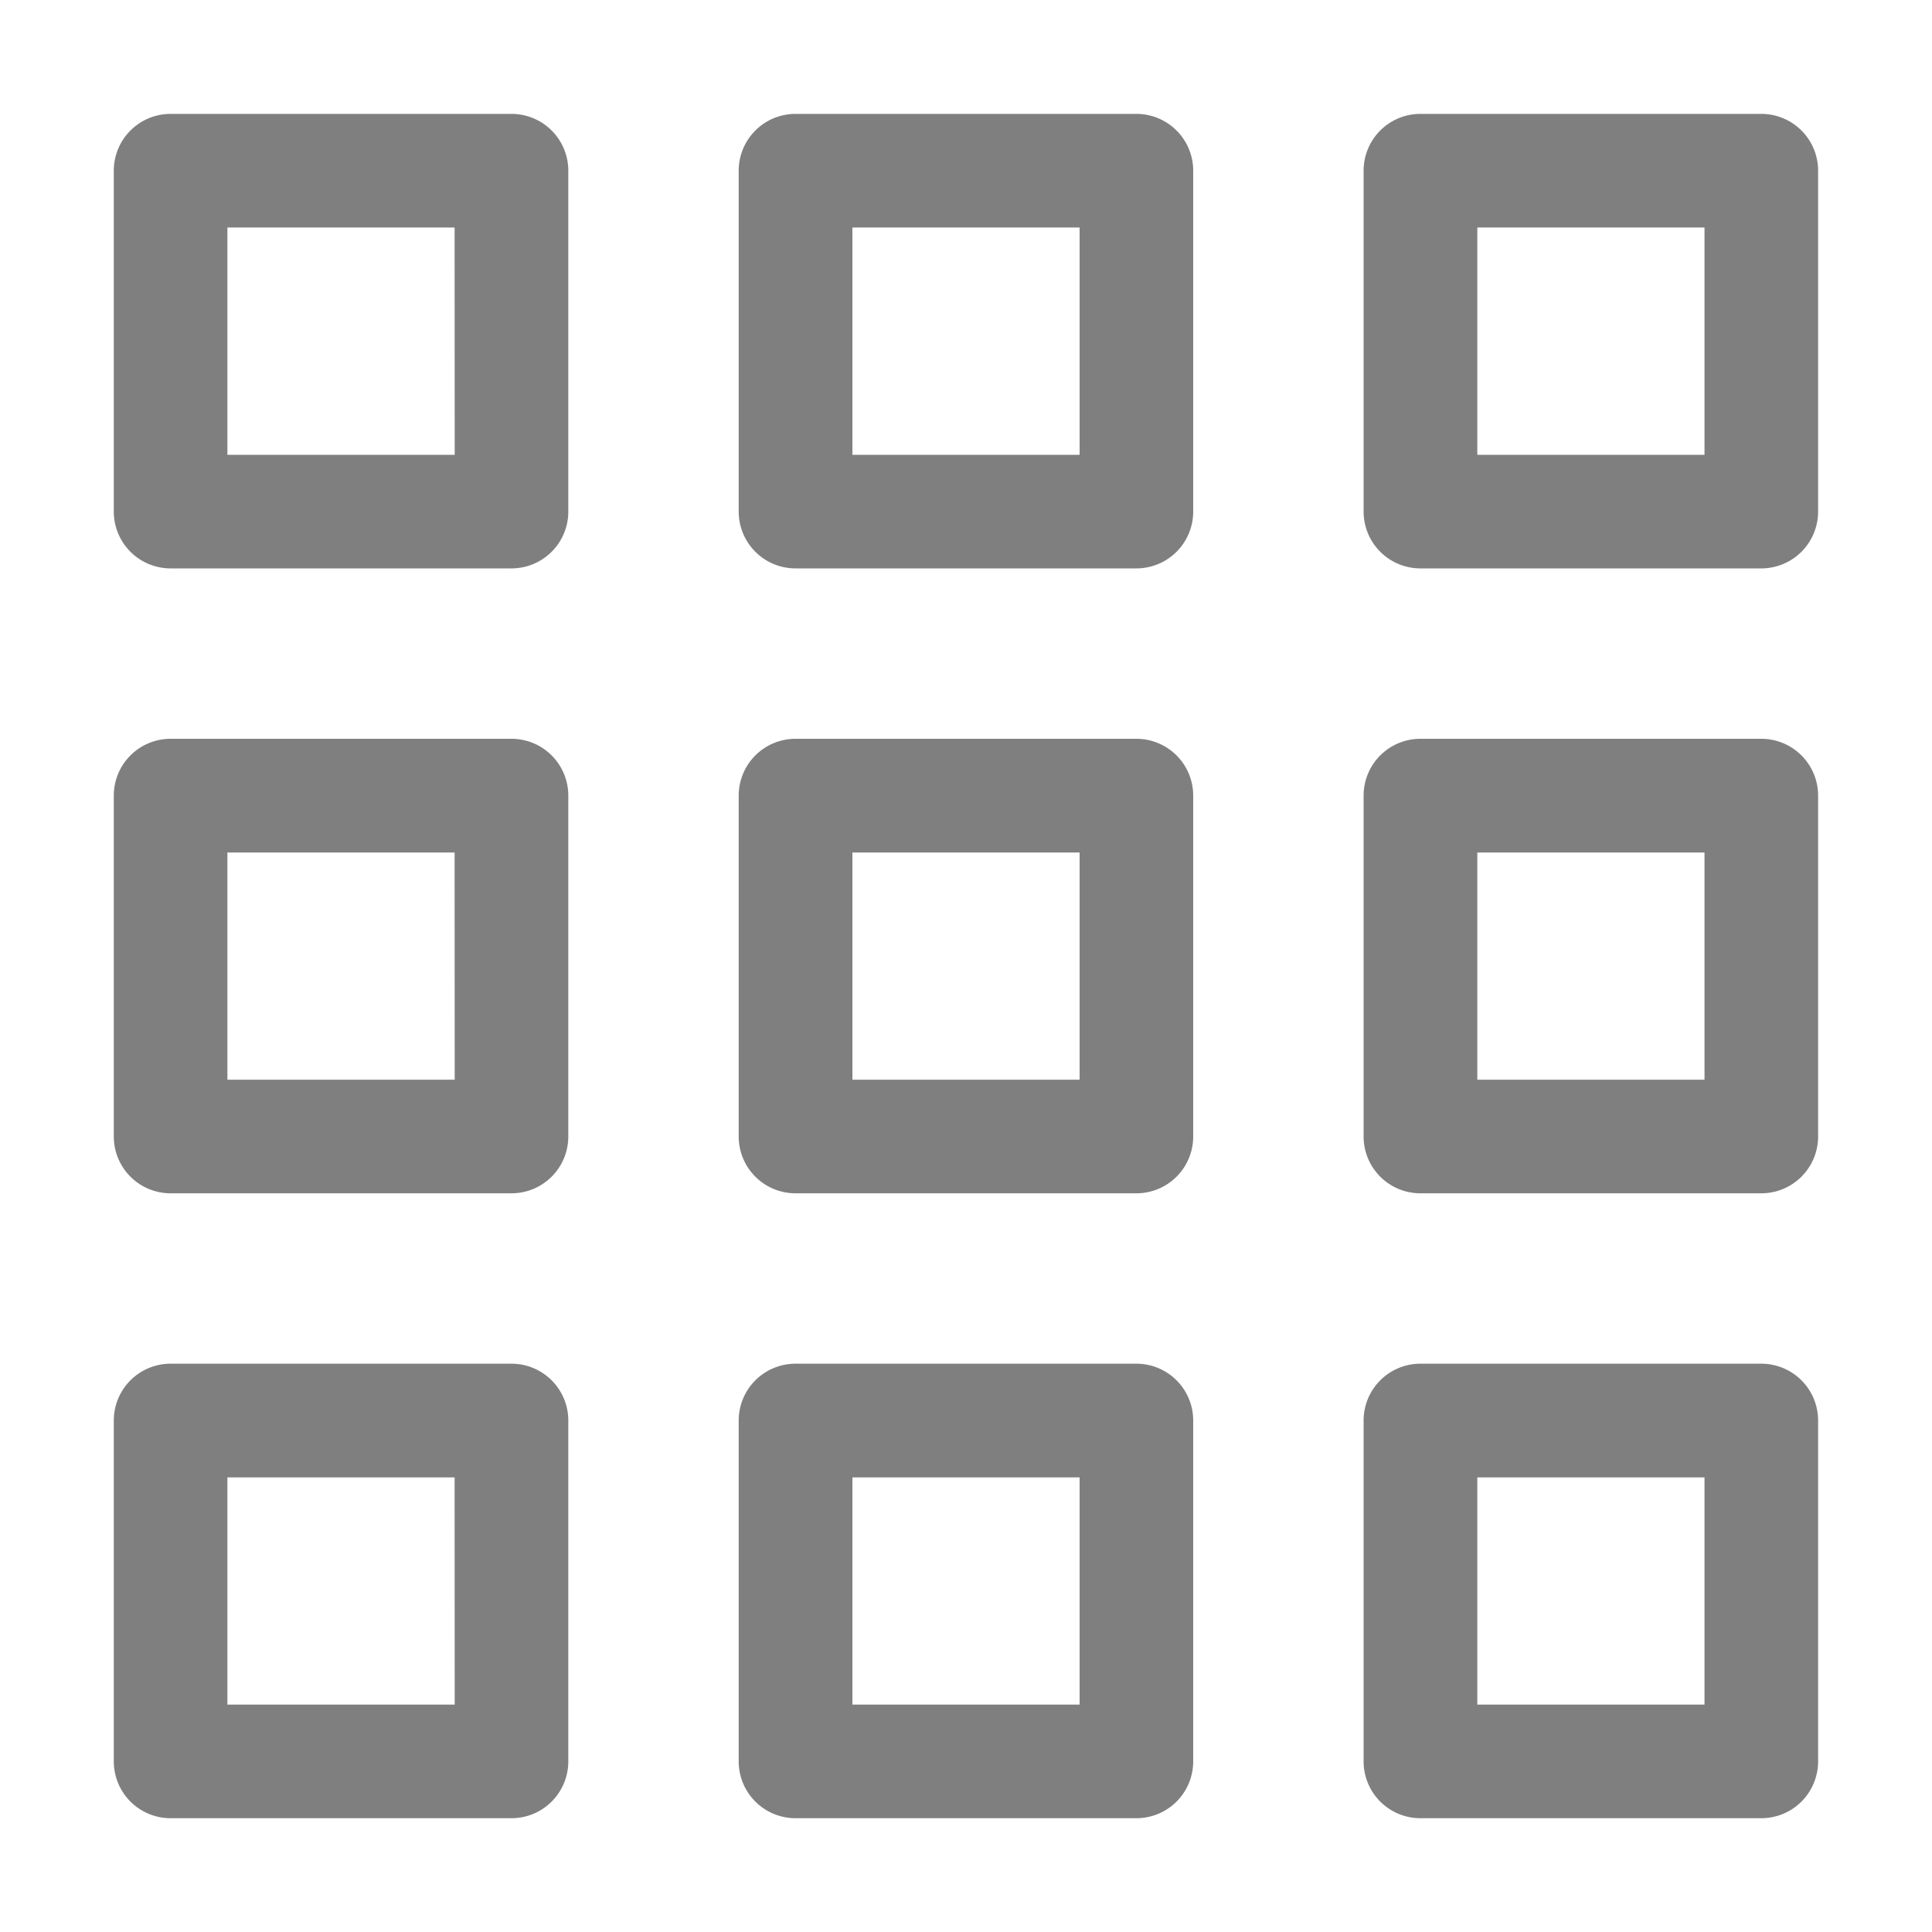 <svg xmlns="http://www.w3.org/2000/svg" width="20" height="20" viewBox="0 0 20 20">
  <g id="Compact_icon_-_grey" data-name="Compact icon - grey" transform="translate(-373 -56)">
    <g id="Rectangle_2947" data-name="Rectangle 2947" transform="translate(373 56)" fill="#fff" stroke="#707070" stroke-width="1" opacity="0">
      <rect width="20" height="20" stroke="none"/>
      <rect x="0.5" y="0.5" width="19" height="19" fill="none"/>
    </g>
    <g id="noun-dashboard-1948130" transform="translate(286.678 39.679)" opacity="0.5">
      <path id="Path_12433" data-name="Path 12433" d="M91.617,17.5H88.088a.588.588,0,0,0-.588.588v3.529a.588.588,0,0,0,.588.588h3.529a.588.588,0,0,0,.588-.588V18.088A.588.588,0,0,0,91.617,17.5Zm-.588,3.529H88.676V18.676h2.352Z" transform="translate(0 0)"/>
      <path id="Path_12434" data-name="Path 12434" d="M284.117,17.5h-3.529a.588.588,0,0,0-.588.588v3.529a.588.588,0,0,0,.588.588h3.529a.588.588,0,0,0,.588-.588V18.088A.588.588,0,0,0,284.117,17.5Zm-.588,3.529h-2.352V18.676h2.352Z" transform="translate(-186.031 0)"/>
      <path id="Path_12435" data-name="Path 12435" d="M476.617,17.5h-3.529a.588.588,0,0,0-.588.588v3.529a.588.588,0,0,0,.588.588h3.529a.588.588,0,0,0,.588-.588V18.088A.588.588,0,0,0,476.617,17.5Zm-.588,3.529h-2.352V18.676h2.352Z" transform="translate(-372.062 0)"/>
      <path id="Path_12436" data-name="Path 12436" d="M91.617,210H88.088a.588.588,0,0,0-.588.588v3.529a.588.588,0,0,0,.588.588h3.529a.588.588,0,0,0,.588-.588v-3.529A.588.588,0,0,0,91.617,210Zm-.588,3.529H88.676v-2.352h2.352Z" transform="translate(0 -186.031)"/>
      <path id="Path_12437" data-name="Path 12437" d="M284.117,210h-3.529a.588.588,0,0,0-.588.588v3.529a.588.588,0,0,0,.588.588h3.529a.588.588,0,0,0,.588-.588v-3.529A.588.588,0,0,0,284.117,210Zm-.588,3.529h-2.352v-2.352h2.352Z" transform="translate(-186.031 -186.031)"/>
      <path id="Path_12438" data-name="Path 12438" d="M476.617,210h-3.529a.588.588,0,0,0-.588.588v3.529a.588.588,0,0,0,.588.588h3.529a.588.588,0,0,0,.588-.588v-3.529A.588.588,0,0,0,476.617,210Zm-.588,3.529h-2.352v-2.352h2.352Z" transform="translate(-372.062 -186.031)"/>
      <path id="Path_12439" data-name="Path 12439" d="M91.617,402.5H88.088a.588.588,0,0,0-.588.588v3.529a.588.588,0,0,0,.588.588h3.529a.588.588,0,0,0,.588-.588v-3.529A.588.588,0,0,0,91.617,402.5Zm-.588,3.529H88.676v-2.352h2.352Z" transform="translate(0 -372.062)"/>
      <path id="Path_12440" data-name="Path 12440" d="M284.117,402.5h-3.529a.588.588,0,0,0-.588.588v3.529a.588.588,0,0,0,.588.588h3.529a.588.588,0,0,0,.588-.588v-3.529A.588.588,0,0,0,284.117,402.5Zm-.588,3.529h-2.352v-2.352h2.352Z" transform="translate(-186.031 -372.062)"/>
      <path id="Path_12441" data-name="Path 12441" d="M476.617,402.5h-3.529a.588.588,0,0,0-.588.588v3.529a.588.588,0,0,0,.588.588h3.529a.588.588,0,0,0,.588-.588v-3.529A.588.588,0,0,0,476.617,402.5Zm-.588,3.529h-2.352v-2.352h2.352Z" transform="translate(-372.062 -372.062)"/>
    </g>
  </g>
</svg>
